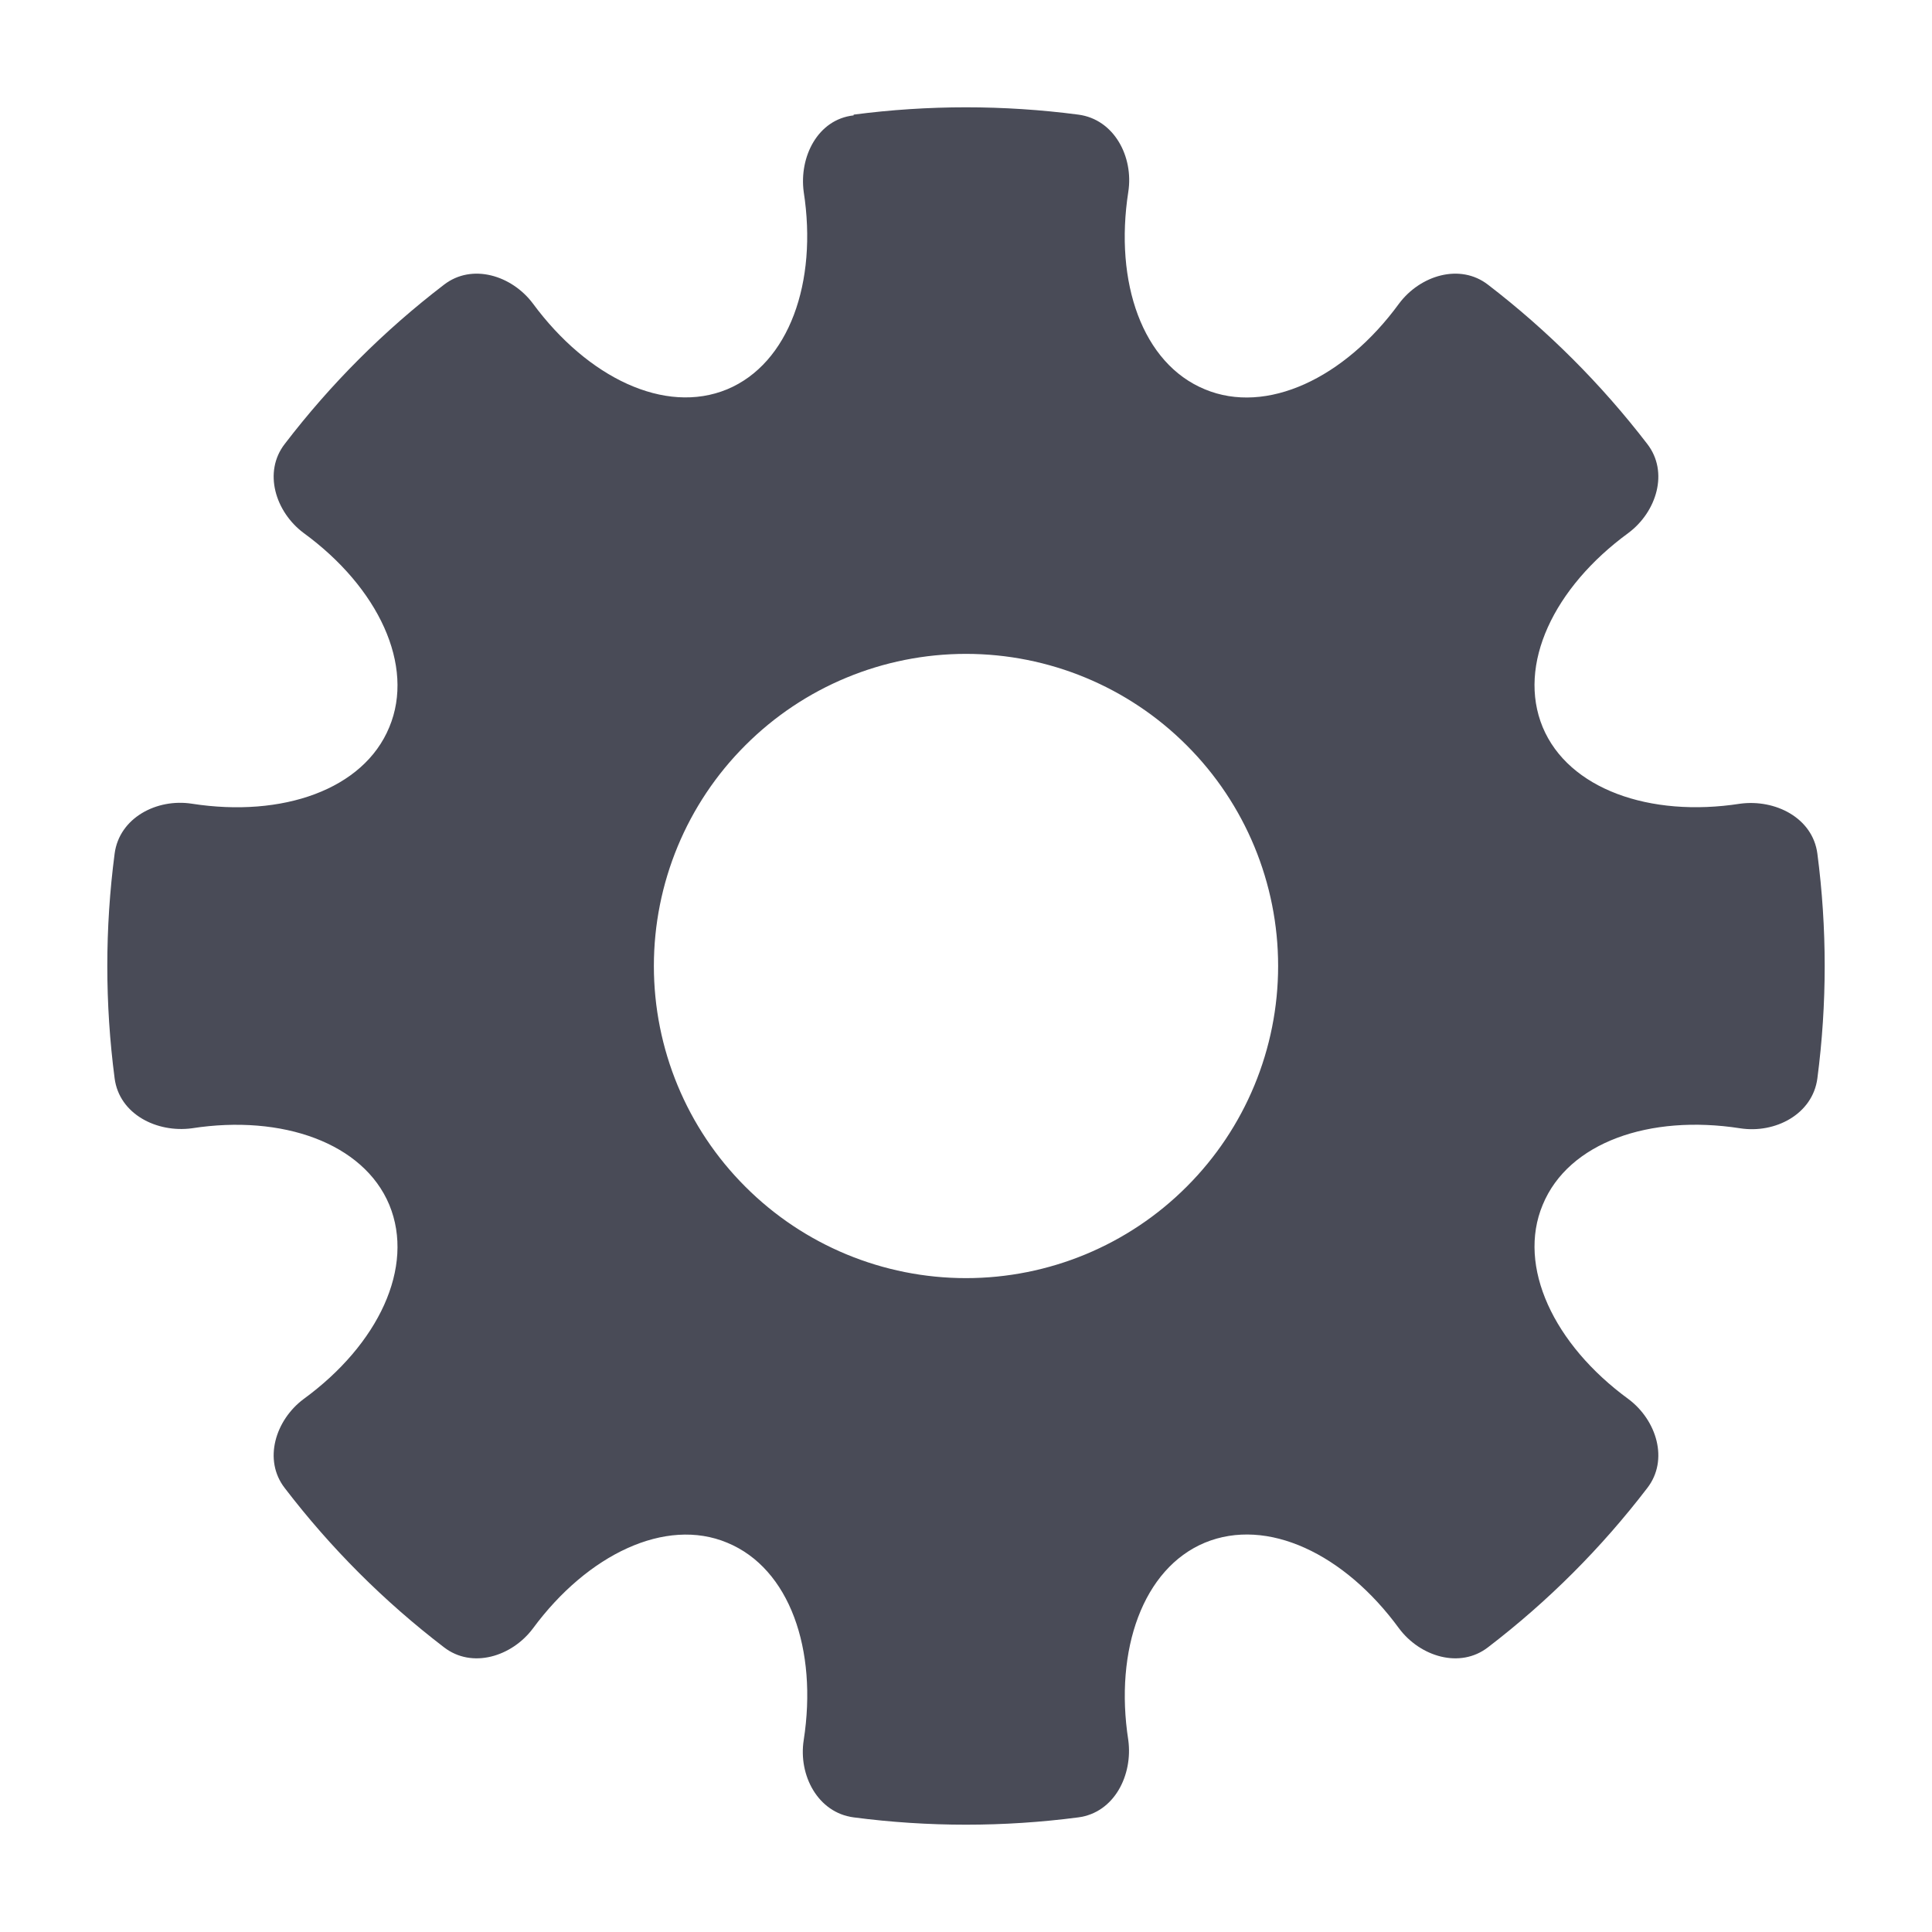 <svg width="18" height="18" viewBox="0 0 18 18" fill="none" xmlns="http://www.w3.org/2000/svg">
<path fill-rule="evenodd" clip-rule="evenodd" d="M7.953 1.075C7.619 1.112 7.444 1.461 7.488 1.788C7.619 2.631 7.35 3.387 6.775 3.627C6.194 3.867 5.474 3.518 4.965 2.828C4.769 2.566 4.398 2.45 4.136 2.653C3.576 3.082 3.082 3.576 2.653 4.136C2.45 4.398 2.566 4.769 2.828 4.965C3.526 5.474 3.867 6.201 3.627 6.775C3.387 7.357 2.631 7.619 1.788 7.488C1.461 7.437 1.112 7.619 1.068 7.953C0.977 8.648 0.977 9.352 1.068 10.047C1.112 10.381 1.461 10.556 1.788 10.512C2.631 10.381 3.387 10.65 3.627 11.225C3.867 11.806 3.526 12.526 2.828 13.035C2.566 13.231 2.45 13.602 2.653 13.864C3.082 14.424 3.576 14.918 4.136 15.347C4.398 15.55 4.769 15.434 4.965 15.172C5.474 14.482 6.201 14.133 6.775 14.373C7.357 14.613 7.619 15.369 7.488 16.212C7.437 16.539 7.619 16.888 7.953 16.932C8.648 17.023 9.352 17.023 10.047 16.932C10.381 16.888 10.556 16.539 10.512 16.212C10.381 15.369 10.65 14.613 11.225 14.373C11.806 14.133 12.526 14.475 13.035 15.172C13.231 15.434 13.602 15.55 13.864 15.347C14.424 14.918 14.918 14.424 15.347 13.864C15.55 13.602 15.434 13.231 15.172 13.035C14.475 12.526 14.133 11.799 14.373 11.225C14.613 10.643 15.369 10.381 16.212 10.512C16.539 10.563 16.888 10.381 16.932 10.047C17.023 9.352 17.023 8.648 16.932 7.953C16.888 7.619 16.539 7.444 16.212 7.488C15.369 7.619 14.613 7.35 14.373 6.775C14.133 6.194 14.475 5.474 15.172 4.965C15.434 4.769 15.55 4.398 15.347 4.136C14.919 3.579 14.421 3.081 13.864 2.653C13.602 2.45 13.231 2.566 13.035 2.828C12.526 3.526 11.799 3.867 11.225 3.627C10.643 3.387 10.381 2.631 10.512 1.788C10.563 1.461 10.381 1.112 10.047 1.068C9.352 0.977 8.648 0.977 7.953 1.068V1.075ZM11.908 9C11.908 9.771 11.602 10.511 11.056 11.056C10.511 11.602 9.771 11.908 9 11.908C8.229 11.908 7.489 11.602 6.944 11.056C6.398 10.511 6.092 9.771 6.092 9C6.092 8.229 6.398 7.489 6.944 6.944C7.489 6.398 8.229 6.092 9 6.092C9.771 6.092 10.511 6.398 11.056 6.944C11.602 7.489 11.908 8.229 11.908 9Z" fill="#494B57"/>
</svg>
